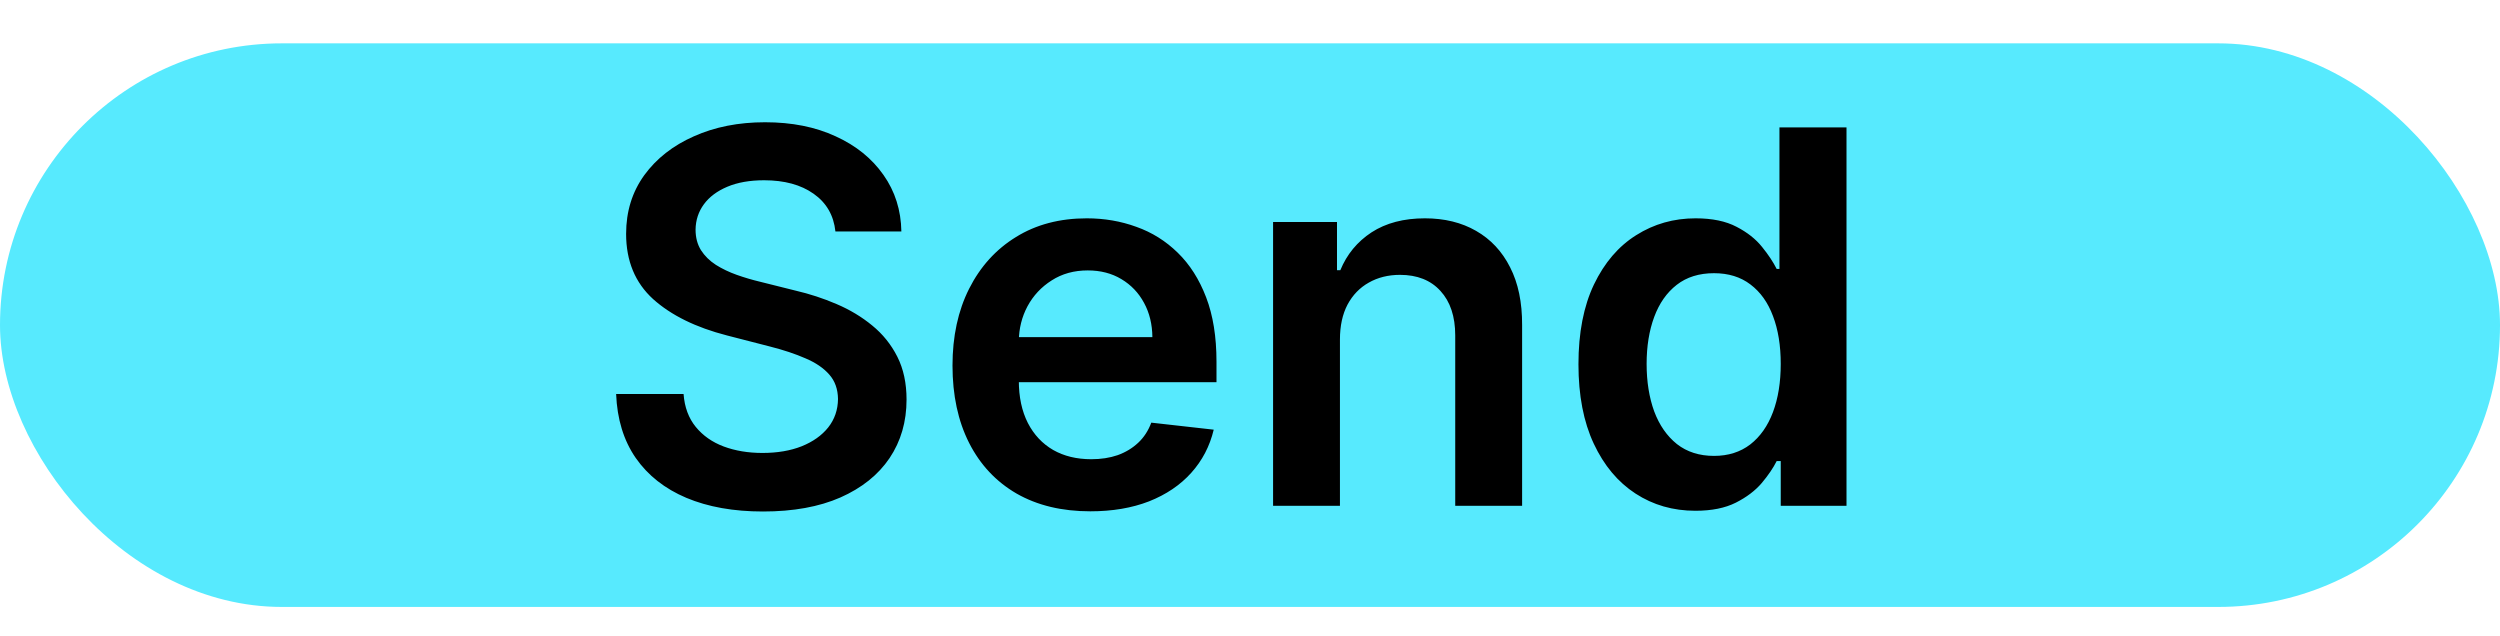 <svg width="173" height="44" viewBox="0 0 173 44" fill="none" xmlns="http://www.w3.org/2000/svg">
<g filter="url(#filter0_i_6_183)">
<rect y="3" width="173" height="39" rx="19.5" fill="#57EAFE"/>
</g>
<path d="M57.811 16.016C57.692 14.899 57.189 14.03 56.303 13.408C55.425 12.786 54.283 12.474 52.876 12.474C51.888 12.474 51.04 12.624 50.332 12.922C49.625 13.22 49.084 13.625 48.709 14.136C48.334 14.648 48.142 15.232 48.133 15.888C48.133 16.433 48.257 16.906 48.504 17.307C48.76 17.707 49.105 18.048 49.54 18.329C49.974 18.602 50.456 18.832 50.984 19.02C51.513 19.207 52.045 19.365 52.582 19.493L55.037 20.107C56.026 20.337 56.976 20.648 57.888 21.04C58.808 21.432 59.631 21.926 60.355 22.523C61.088 23.119 61.668 23.84 62.094 24.683C62.52 25.527 62.733 26.516 62.733 27.649C62.733 29.183 62.341 30.534 61.557 31.702C60.773 32.861 59.639 33.769 58.156 34.425C56.682 35.072 54.896 35.396 52.8 35.396C50.763 35.396 48.994 35.081 47.494 34.45C46.003 33.82 44.835 32.899 43.992 31.689C43.156 30.479 42.705 29.004 42.636 27.266H47.303C47.371 28.178 47.652 28.936 48.146 29.541C48.641 30.146 49.284 30.598 50.077 30.896C50.878 31.195 51.773 31.344 52.761 31.344C53.793 31.344 54.696 31.19 55.472 30.884C56.256 30.568 56.869 30.134 57.312 29.579C57.756 29.017 57.981 28.361 57.99 27.611C57.981 26.929 57.781 26.366 57.389 25.923C56.997 25.472 56.447 25.097 55.74 24.798C55.041 24.491 54.223 24.219 53.285 23.98L50.307 23.213C48.151 22.659 46.446 21.82 45.193 20.695C43.949 19.561 43.327 18.057 43.327 16.182C43.327 14.639 43.744 13.288 44.58 12.129C45.423 10.97 46.57 10.071 48.019 9.432C49.467 8.784 51.108 8.46 52.94 8.46C54.798 8.46 56.426 8.784 57.824 9.432C59.23 10.071 60.334 10.962 61.135 12.104C61.936 13.237 62.349 14.541 62.375 16.016H57.811ZM75.45 35.383C73.481 35.383 71.781 34.974 70.349 34.156C68.926 33.33 67.831 32.162 67.064 30.653C66.296 29.136 65.913 27.351 65.913 25.297C65.913 23.277 66.296 21.504 67.064 19.979C67.839 18.445 68.921 17.251 70.311 16.399C71.7 15.538 73.332 15.108 75.207 15.108C76.417 15.108 77.559 15.304 78.633 15.696C79.716 16.079 80.67 16.676 81.497 17.486C82.332 18.296 82.988 19.327 83.466 20.579C83.943 21.824 84.181 23.307 84.181 25.028V26.447H68.086V23.328H79.745C79.737 22.442 79.545 21.653 79.17 20.963C78.795 20.264 78.271 19.715 77.598 19.314C76.933 18.913 76.157 18.713 75.271 18.713C74.325 18.713 73.494 18.943 72.778 19.403C72.062 19.855 71.504 20.452 71.103 21.193C70.711 21.926 70.511 22.732 70.502 23.609V26.332C70.502 27.474 70.711 28.454 71.129 29.273C71.546 30.082 72.13 30.704 72.88 31.139C73.63 31.565 74.508 31.778 75.514 31.778C76.187 31.778 76.796 31.685 77.342 31.497C77.887 31.301 78.36 31.016 78.761 30.641C79.162 30.266 79.464 29.801 79.669 29.247L83.99 29.733C83.717 30.875 83.197 31.872 82.43 32.724C81.671 33.568 80.7 34.224 79.515 34.693C78.331 35.153 76.975 35.383 75.45 35.383ZM92.724 23.494V35H88.097V15.364H92.52V18.7H92.75C93.202 17.601 93.922 16.727 94.91 16.079C95.908 15.432 97.139 15.108 98.605 15.108C99.96 15.108 101.141 15.398 102.146 15.977C103.161 16.557 103.945 17.396 104.499 18.496C105.061 19.595 105.338 20.929 105.33 22.497V35H100.702V23.213C100.702 21.901 100.361 20.874 99.679 20.132C99.006 19.391 98.072 19.02 96.879 19.02C96.07 19.02 95.349 19.199 94.719 19.557C94.097 19.906 93.606 20.413 93.249 21.078C92.899 21.743 92.724 22.548 92.724 23.494ZM117.321 35.345C115.778 35.345 114.398 34.949 113.179 34.156C111.96 33.364 110.997 32.213 110.29 30.704C109.582 29.196 109.229 27.364 109.229 25.207C109.229 23.026 109.587 21.185 110.303 19.685C111.027 18.176 112.003 17.038 113.23 16.271C114.457 15.496 115.825 15.108 117.334 15.108C118.484 15.108 119.43 15.304 120.172 15.696C120.913 16.079 121.501 16.544 121.936 17.09C122.371 17.626 122.707 18.134 122.946 18.611H123.138V8.818H127.778V35H123.227V31.906H122.946C122.707 32.383 122.362 32.891 121.911 33.428C121.459 33.956 120.862 34.408 120.121 34.783C119.379 35.158 118.446 35.345 117.321 35.345ZM118.612 31.548C119.592 31.548 120.428 31.284 121.118 30.756C121.808 30.219 122.332 29.473 122.69 28.518C123.048 27.564 123.227 26.452 123.227 25.182C123.227 23.912 123.048 22.808 122.69 21.871C122.341 20.933 121.821 20.204 121.131 19.685C120.449 19.165 119.609 18.905 118.612 18.905C117.581 18.905 116.72 19.173 116.03 19.71C115.339 20.247 114.82 20.989 114.47 21.935C114.121 22.881 113.946 23.963 113.946 25.182C113.946 26.409 114.121 27.504 114.47 28.467C114.828 29.422 115.352 30.176 116.043 30.73C116.741 31.276 117.598 31.548 118.612 31.548Z" fill="black"/>
<defs>
<filter id="filter0_i_6_183" x="0" y="3" width="173" height="39" filterUnits="userSpaceOnUse" color-interpolation-filters="sRGB">
<feFlood flood-opacity="0" result="BackgroundImageFix"/>
<feBlend mode="normal" in="SourceGraphic" in2="BackgroundImageFix" result="shape"/>
<feColorMatrix in="SourceAlpha" type="matrix" values="0 0 0 0 0 0 0 0 0 0 0 0 0 0 0 0 0 0 127 0" result="hardAlpha"/>
<feMorphology radius="3" operator="erode" in="SourceAlpha" result="effect1_innerShadow_6_183"/>
<feOffset/>
<feGaussianBlur stdDeviation="2"/>
<feComposite in2="hardAlpha" operator="arithmetic" k2="-1" k3="1"/>
<feColorMatrix type="matrix" values="0 0 0 0 0 0 0 0 0 0 0 0 0 0 0 0 0 0 0.25 0"/>
<feBlend mode="normal" in2="shape" result="effect1_innerShadow_6_183"/>
</filter>
</defs>
</svg>

